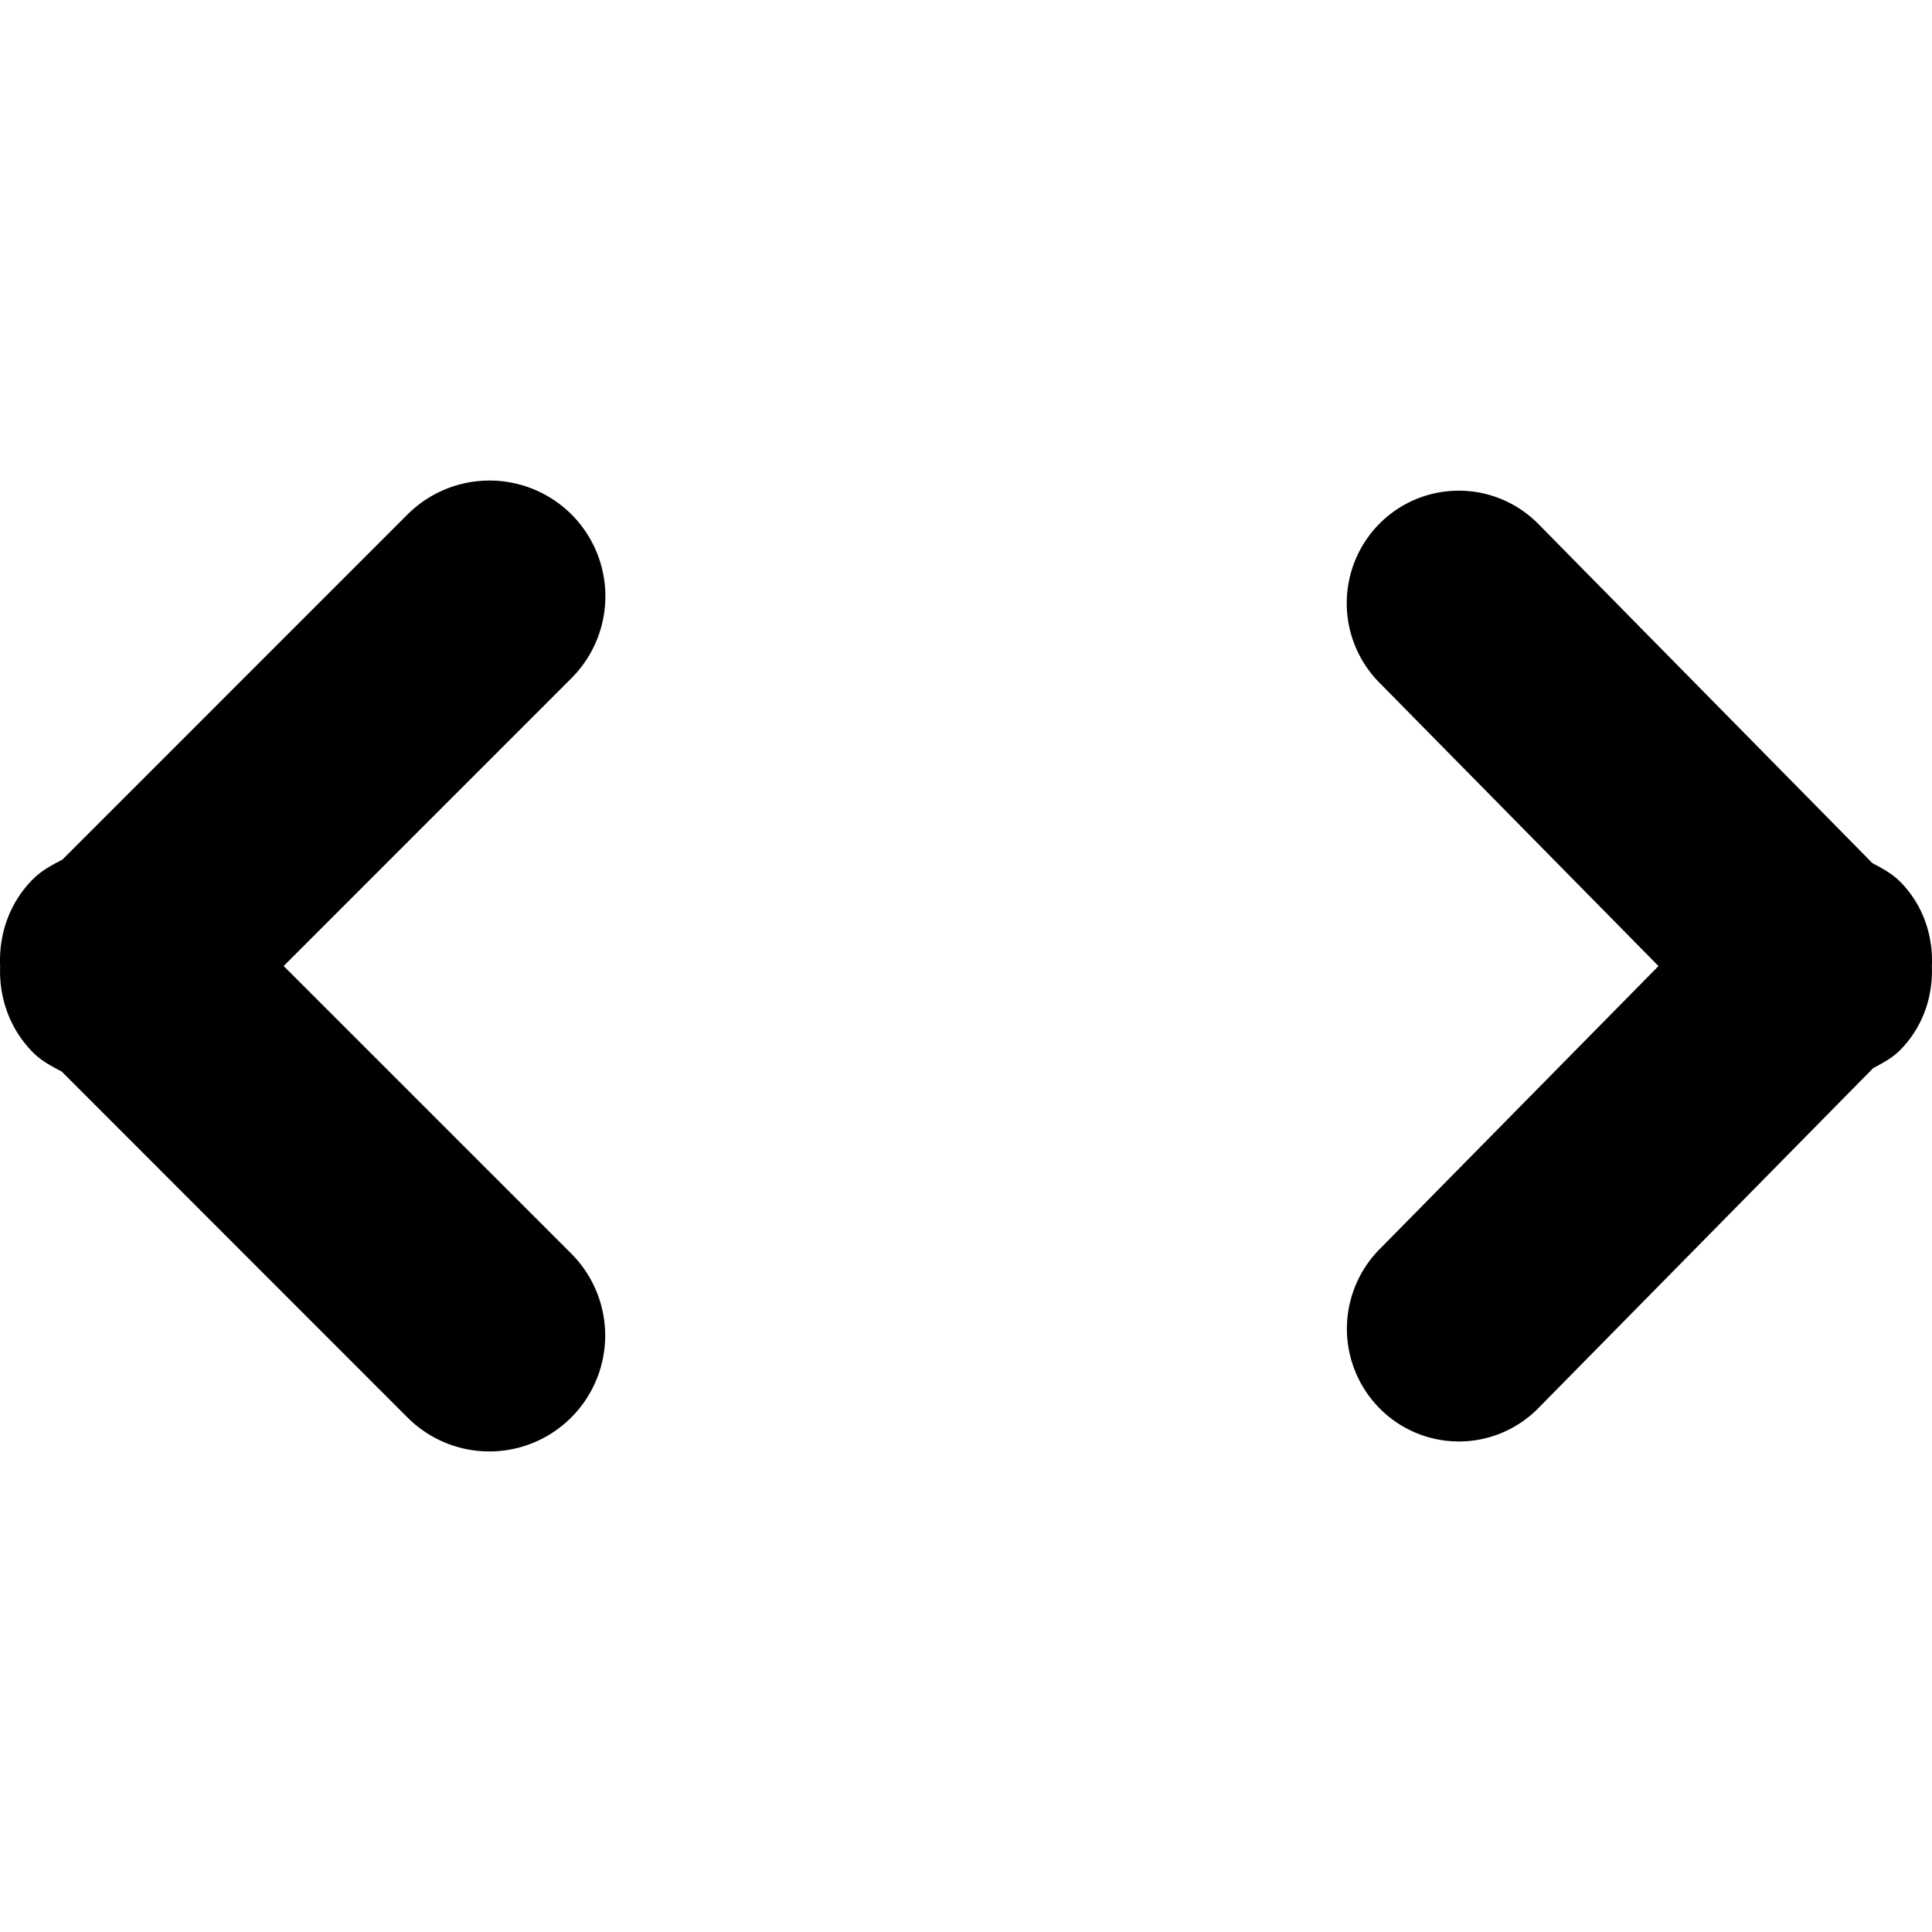 <svg xmlns="http://www.w3.org/2000/svg" width="64" height="64" viewBox="0 0 64 64"><path d="M63.996 32.013c.038 1.002-.298 2.014-1.059 2.78-.262.263-.578.424-.888.592L50.95 46.656a3.69 3.69 0 01-5.246 0 3.75 3.75 0 010-5.278l9.236-9.376-9.24-9.382a3.743 3.743 0 010-5.276 3.703 3.703 0 015.247 0l11.079 11.249c.321.17.646.34.916.611.768.773 1.1 1.797 1.054 2.809zM9.397 32l9.527 9.527a3.84 3.84 0 010 5.428 3.832 3.832 0 01-5.426 0L2.043 35.496c-.33-.175-.665-.347-.943-.626-.787-.788-1.135-1.829-1.096-2.859-.048-1.04.295-2.094 1.09-2.889.287-.287.63-.468.973-.646L13.502 17.04a3.845 3.845 0 015.428 0 3.837 3.837 0 010 5.426L9.397 32z" fill-rule="evenodd" clip-rule="evenodd"/></svg>